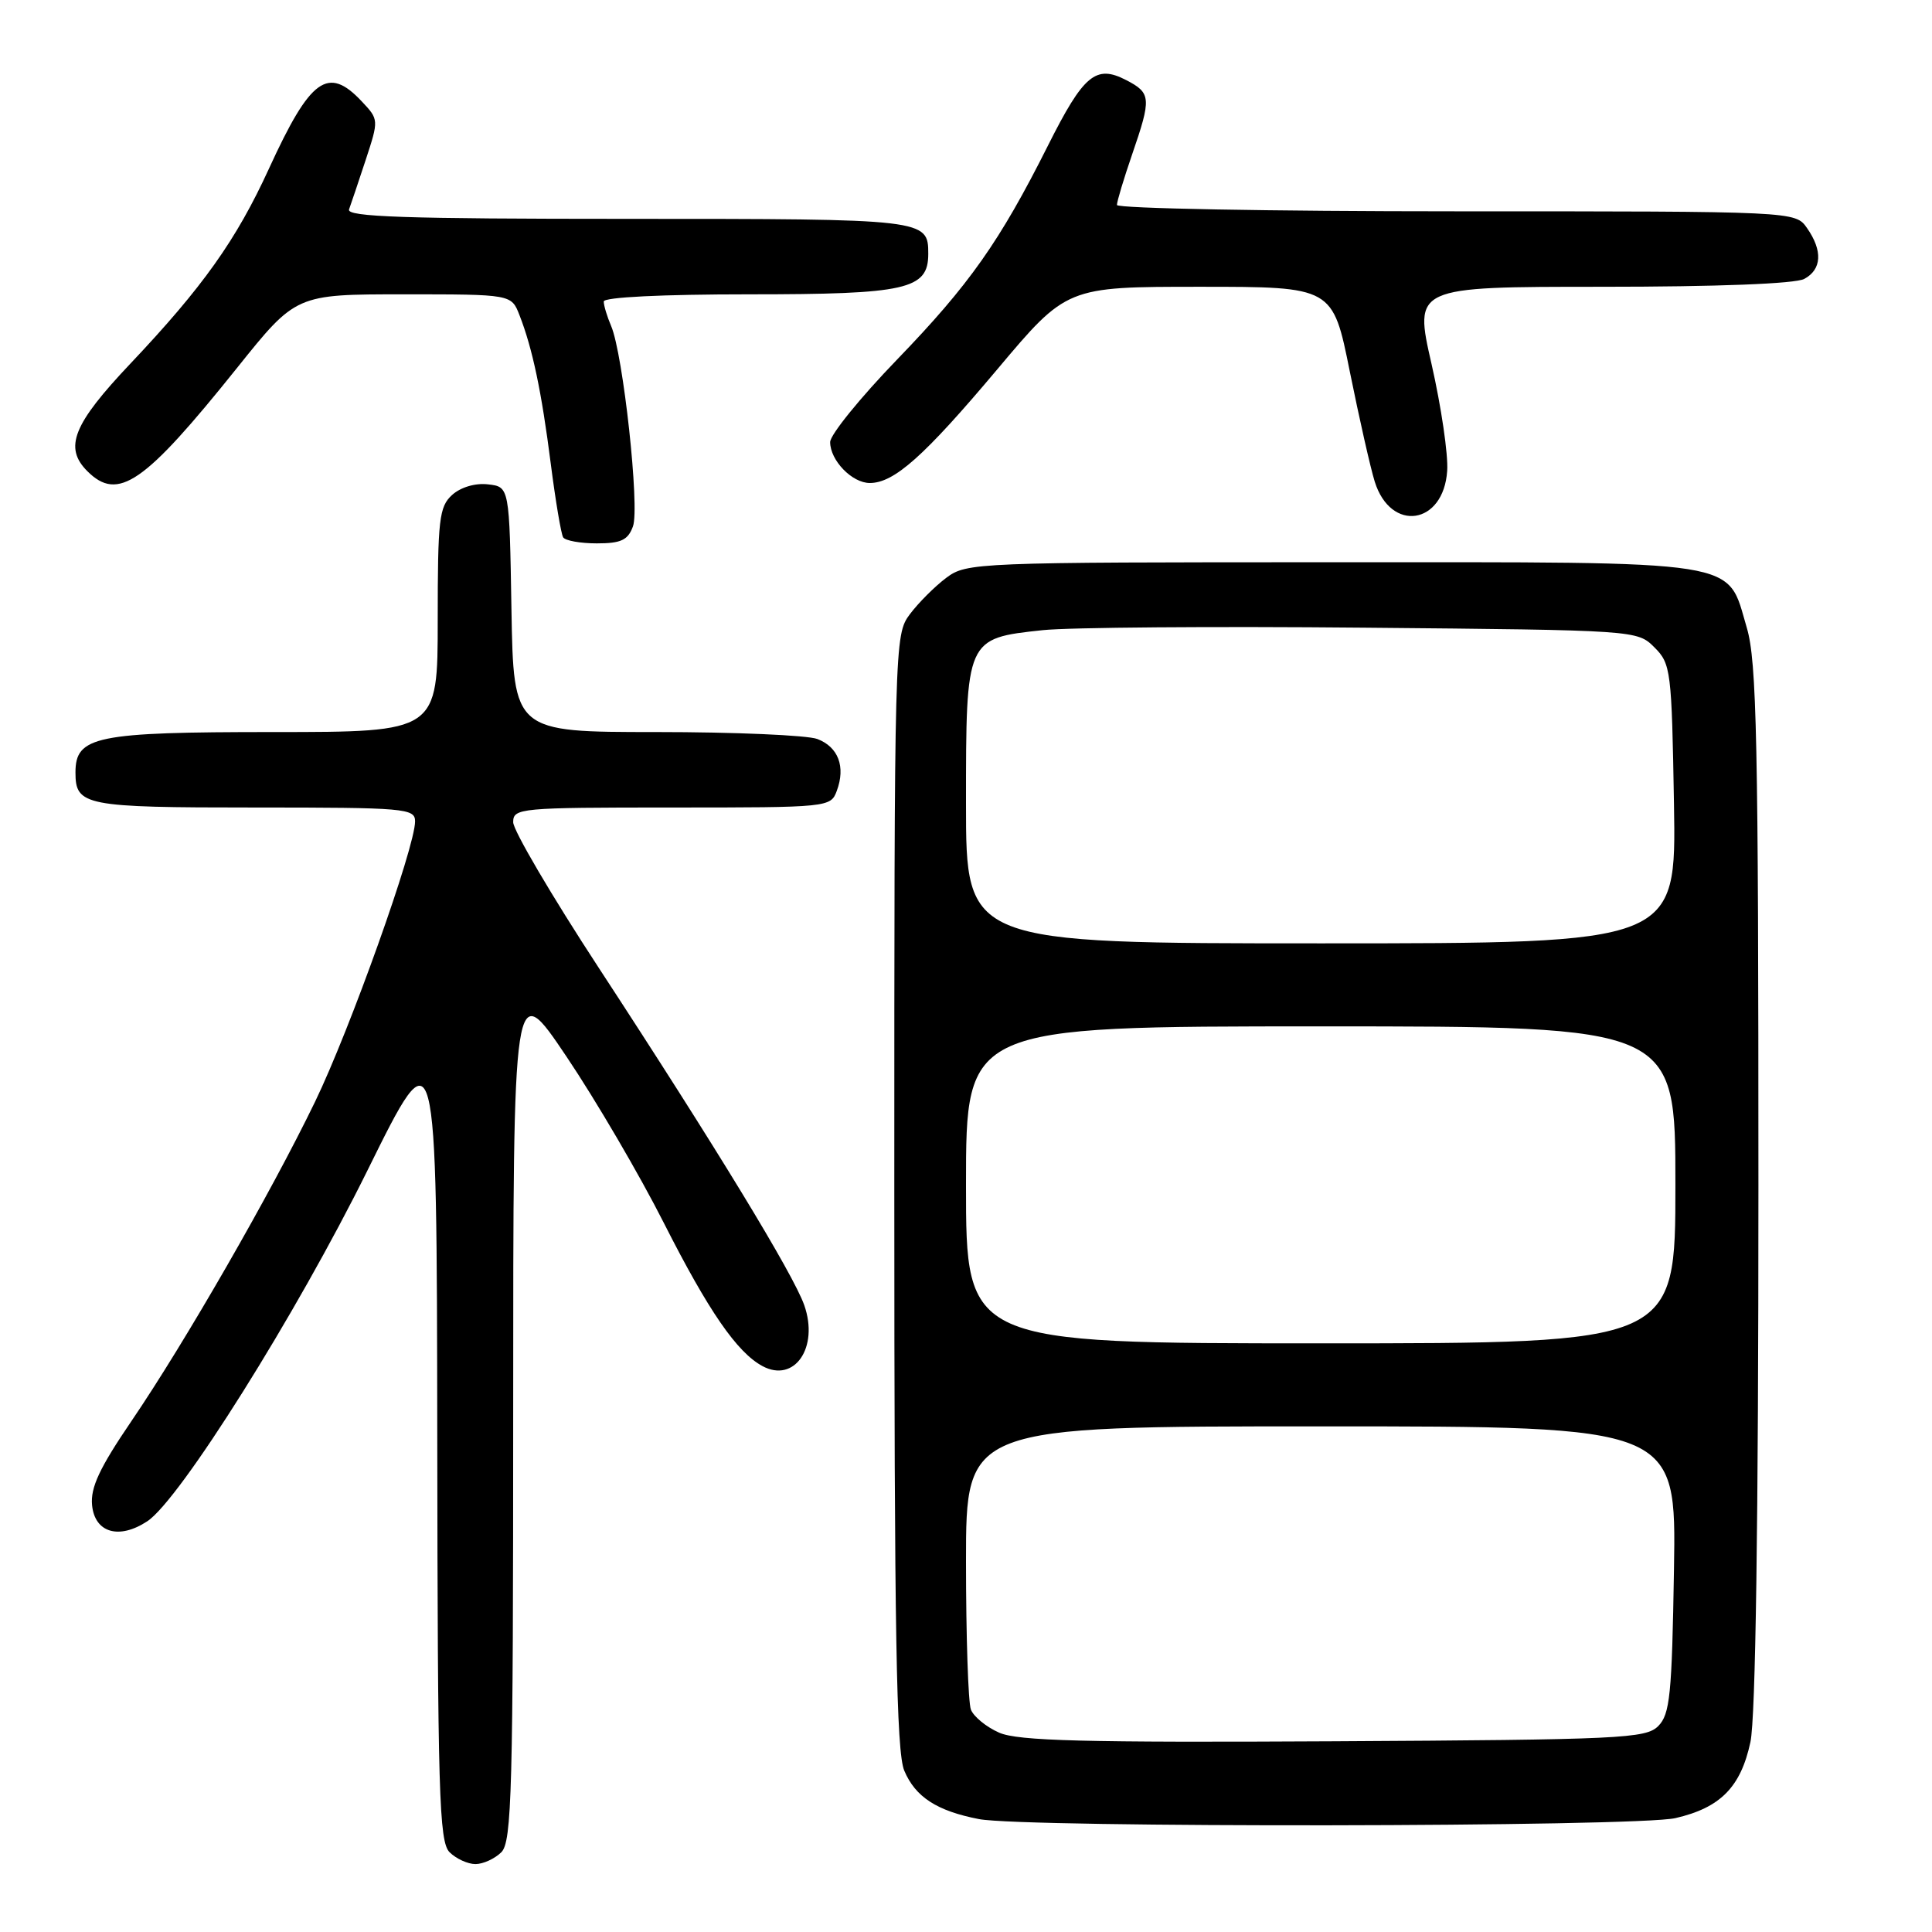 <?xml version="1.0" encoding="UTF-8" standalone="no"?>
<!DOCTYPE svg PUBLIC "-//W3C//DTD SVG 1.1//EN" "http://www.w3.org/Graphics/SVG/1.1/DTD/svg11.dtd" >
<svg xmlns="http://www.w3.org/2000/svg" xmlns:xlink="http://www.w3.org/1999/xlink" version="1.1" viewBox="0 0 256 256">
 <g >
 <path fill="currentColor"
d=" M 66.43 245.43 C 67.82 244.04 68.00 237.32 68.00 186.68 C 68.00 129.50 68.00 129.50 75.06 140.00 C 78.95 145.78 84.76 155.71 87.98 162.08 C 93.88 173.72 97.66 179.21 101.04 181.02 C 105.28 183.29 108.53 178.55 106.57 172.95 C 105.13 168.84 94.84 151.95 79.31 128.20 C 73.09 118.69 68.00 110.02 68.00 108.95 C 68.00 107.08 68.84 107.00 89.03 107.00 C 109.83 107.00 110.07 106.97 110.88 104.79 C 112.07 101.59 111.08 98.98 108.30 97.92 C 106.96 97.42 97.36 97.00 86.96 97.00 C 68.05 97.00 68.05 97.00 67.77 80.75 C 67.50 64.50 67.50 64.50 64.66 64.18 C 62.98 63.98 61.04 64.56 59.91 65.58 C 58.19 67.14 58.00 68.81 58.00 82.15 C 58.00 97.00 58.00 97.00 36.22 97.00 C 12.68 97.00 10.00 97.55 10.00 102.36 C 10.00 106.76 11.21 107.00 33.70 107.00 C 53.72 107.00 55.00 107.11 55.00 108.84 C 55.00 112.25 46.38 136.42 41.74 146.00 C 35.89 158.09 24.51 177.88 17.41 188.31 C 13.19 194.51 11.97 197.11 12.20 199.45 C 12.56 203.10 15.77 204.04 19.51 201.58 C 23.82 198.76 39.29 174.11 48.69 155.09 C 57.87 136.50 57.87 136.50 57.94 190.18 C 57.99 237.59 58.18 244.04 59.57 245.43 C 60.44 246.29 61.98 247.00 63.00 247.00 C 64.02 247.00 65.56 246.29 66.43 245.43 Z  M 222.00 240.91 C 227.96 239.54 230.66 236.80 231.94 230.83 C 232.63 227.64 233.00 201.67 233.00 157.13 C 233.00 98.13 232.78 87.63 231.46 83.18 C 228.75 74.04 231.66 74.50 176.37 74.50 C 129.23 74.50 128.09 74.55 125.39 76.56 C 123.87 77.70 121.70 79.87 120.56 81.39 C 118.52 84.12 118.50 84.97 118.50 157.82 C 118.50 216.49 118.77 232.13 119.82 234.62 C 121.29 238.11 124.14 239.96 129.72 241.04 C 135.75 242.21 216.86 242.10 222.00 240.91 Z  M 83.87 69.75 C 84.79 67.26 82.57 46.91 80.98 43.20 C 80.44 41.94 80.00 40.48 80.00 39.95 C 80.00 39.38 87.73 39.00 99.28 39.00 C 120.13 39.00 123.00 38.35 123.00 33.64 C 123.00 29.03 122.73 29.00 83.19 29.00 C 53.69 29.00 45.88 28.74 46.25 27.75 C 46.50 27.06 47.50 24.10 48.46 21.18 C 50.20 15.87 50.20 15.84 47.93 13.43 C 43.46 8.67 41.13 10.36 35.65 22.32 C 31.31 31.80 26.87 38.04 17.27 48.19 C 9.68 56.21 8.44 59.30 11.57 62.43 C 15.64 66.50 19.09 64.12 31.41 48.75 C 39.22 39.00 39.22 39.00 53.49 39.00 C 67.76 39.00 67.76 39.00 68.83 41.75 C 70.56 46.17 71.76 51.88 72.98 61.45 C 73.61 66.37 74.35 70.76 74.62 71.20 C 74.90 71.64 76.90 72.00 79.08 72.00 C 82.29 72.00 83.21 71.57 83.87 69.75 Z  M 191.76 62.39 C 191.91 60.25 190.97 53.89 189.69 48.25 C 187.35 38.00 187.35 38.00 212.24 38.00 C 227.49 38.00 237.88 37.60 239.07 36.96 C 241.40 35.71 241.54 33.22 239.44 30.22 C 237.89 28.00 237.89 28.00 192.94 28.00 C 168.22 28.00 148.00 27.62 148.00 27.16 C 148.00 26.69 148.90 23.70 150.00 20.50 C 152.59 12.98 152.54 12.33 149.22 10.61 C 145.20 8.53 143.58 9.89 138.85 19.31 C 132.46 32.03 128.45 37.72 118.87 47.64 C 113.99 52.69 110.00 57.61 110.00 58.58 C 110.00 61.00 112.90 64.00 115.25 64.00 C 118.48 64.00 122.44 60.47 132.11 48.98 C 141.34 38.00 141.34 38.00 158.97 38.00 C 176.60 38.00 176.60 38.00 178.86 49.25 C 180.11 55.44 181.59 61.99 182.16 63.82 C 184.28 70.60 191.28 69.56 191.76 62.39 Z  M 132.40 229.59 C 130.69 228.84 129.01 227.46 128.65 226.53 C 128.29 225.60 128.00 216.77 128.00 206.92 C 128.00 189.00 128.00 189.00 175.06 189.00 C 222.12 189.00 222.12 189.00 221.81 207.97 C 221.54 224.58 221.28 227.15 219.72 228.72 C 218.07 230.36 214.75 230.52 176.72 230.73 C 143.66 230.91 134.89 230.68 132.40 229.59 Z  M 128.00 157.00 C 128.00 136.00 128.00 136.00 175.00 136.00 C 222.00 136.00 222.00 136.00 222.00 157.00 C 222.00 178.00 222.00 178.00 175.00 178.00 C 128.00 178.00 128.00 178.00 128.00 157.00 Z  M 128.00 106.50 C 128.00 84.56 127.99 84.59 138.16 83.50 C 141.65 83.13 160.80 82.98 180.72 83.17 C 216.86 83.50 216.95 83.51 219.22 85.78 C 221.40 87.95 221.51 88.84 221.81 106.53 C 222.12 125.00 222.12 125.00 175.06 125.00 C 128.00 125.00 128.00 125.00 128.00 106.50 Z "/>
</g>
</svg>